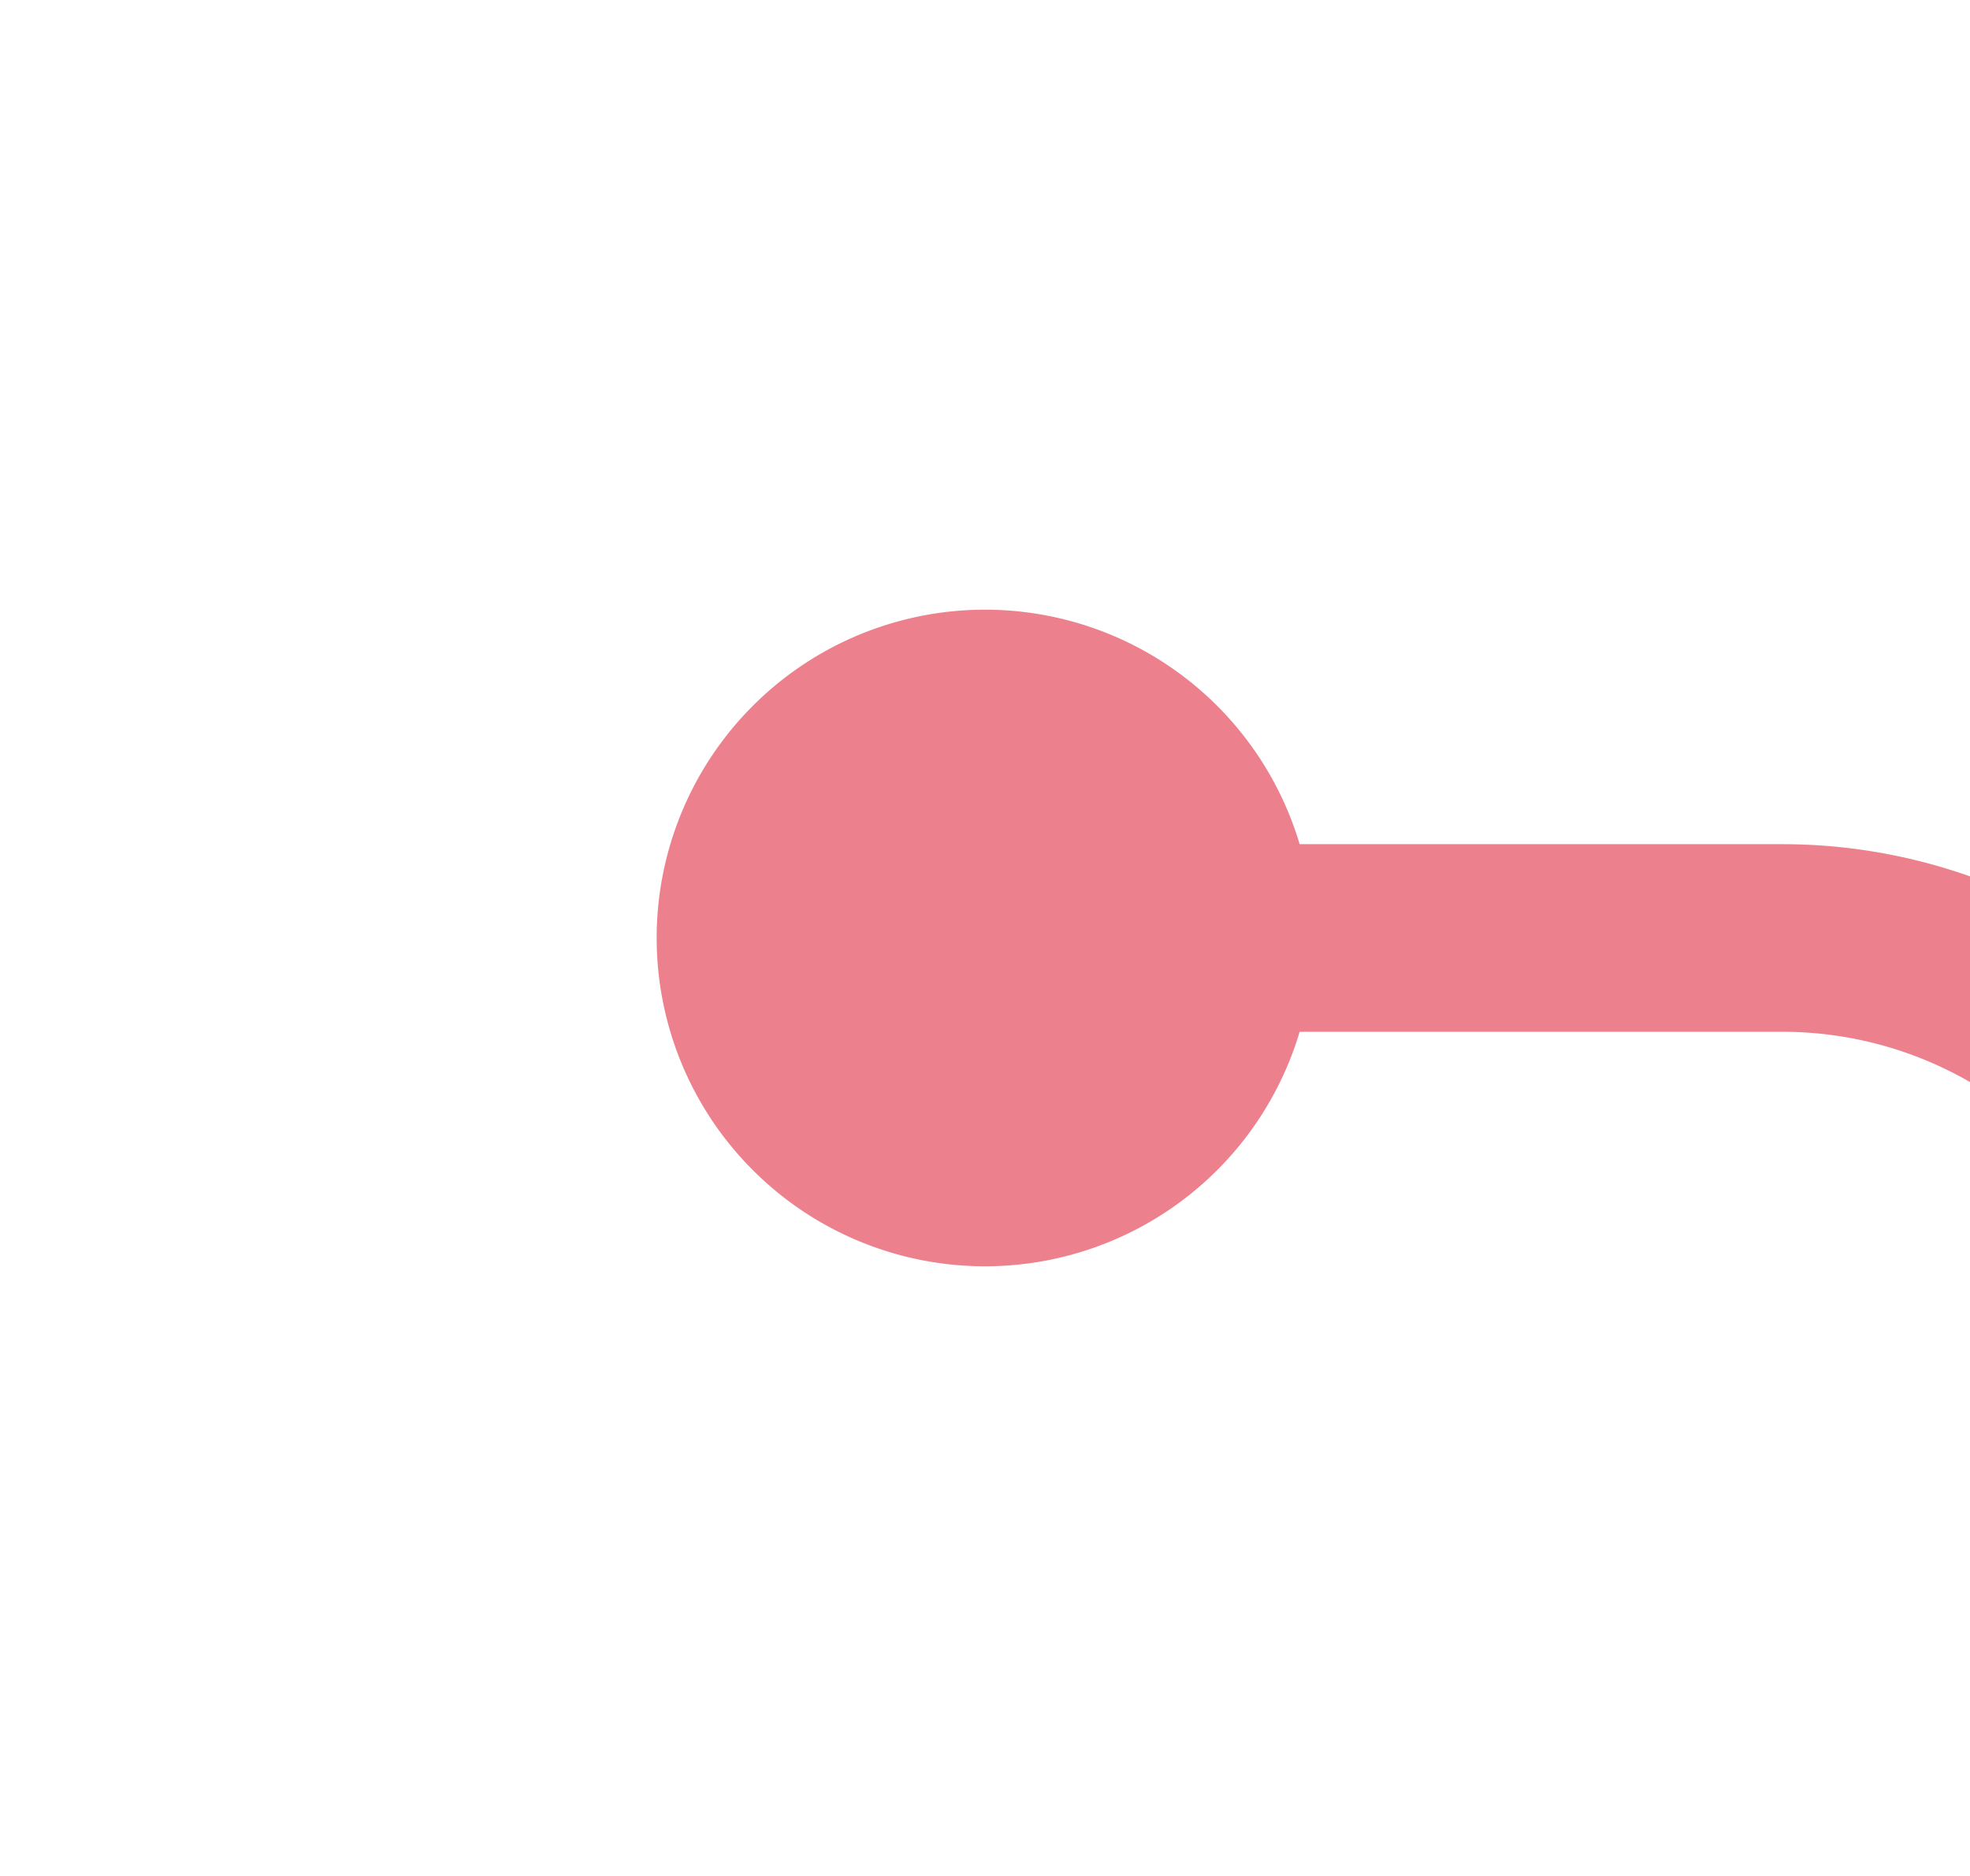 ﻿<?xml version="1.0" encoding="utf-8"?>
<svg version="1.1" xmlns:xlink="http://www.w3.org/1999/xlink" width="21px" height="20px" preserveAspectRatio="xMinYMid meet" viewBox="416 551  21 18" xmlns="http://www.w3.org/2000/svg">
  <path d="M 425 560  L 435 560  A 5 5 0 0 1 440 565 L 440 915  A 5 5 0 0 1 435 920 L 245 920  A 5 5 0 0 0 240 925 L 240 934  " stroke-width="2" stroke="#ec808d" fill="none" />
  <path d="M 426.5 556.5  A 3.5 3.5 0 0 0 423 560 A 3.5 3.5 0 0 0 426.5 563.5 A 3.5 3.5 0 0 0 430 560 A 3.5 3.5 0 0 0 426.5 556.5 Z M 232 926.6  L 240 936  L 248 926.6  L 240 930.2  L 232 926.6  Z " fill-rule="nonzero" fill="#ec808d" stroke="none" />
</svg>